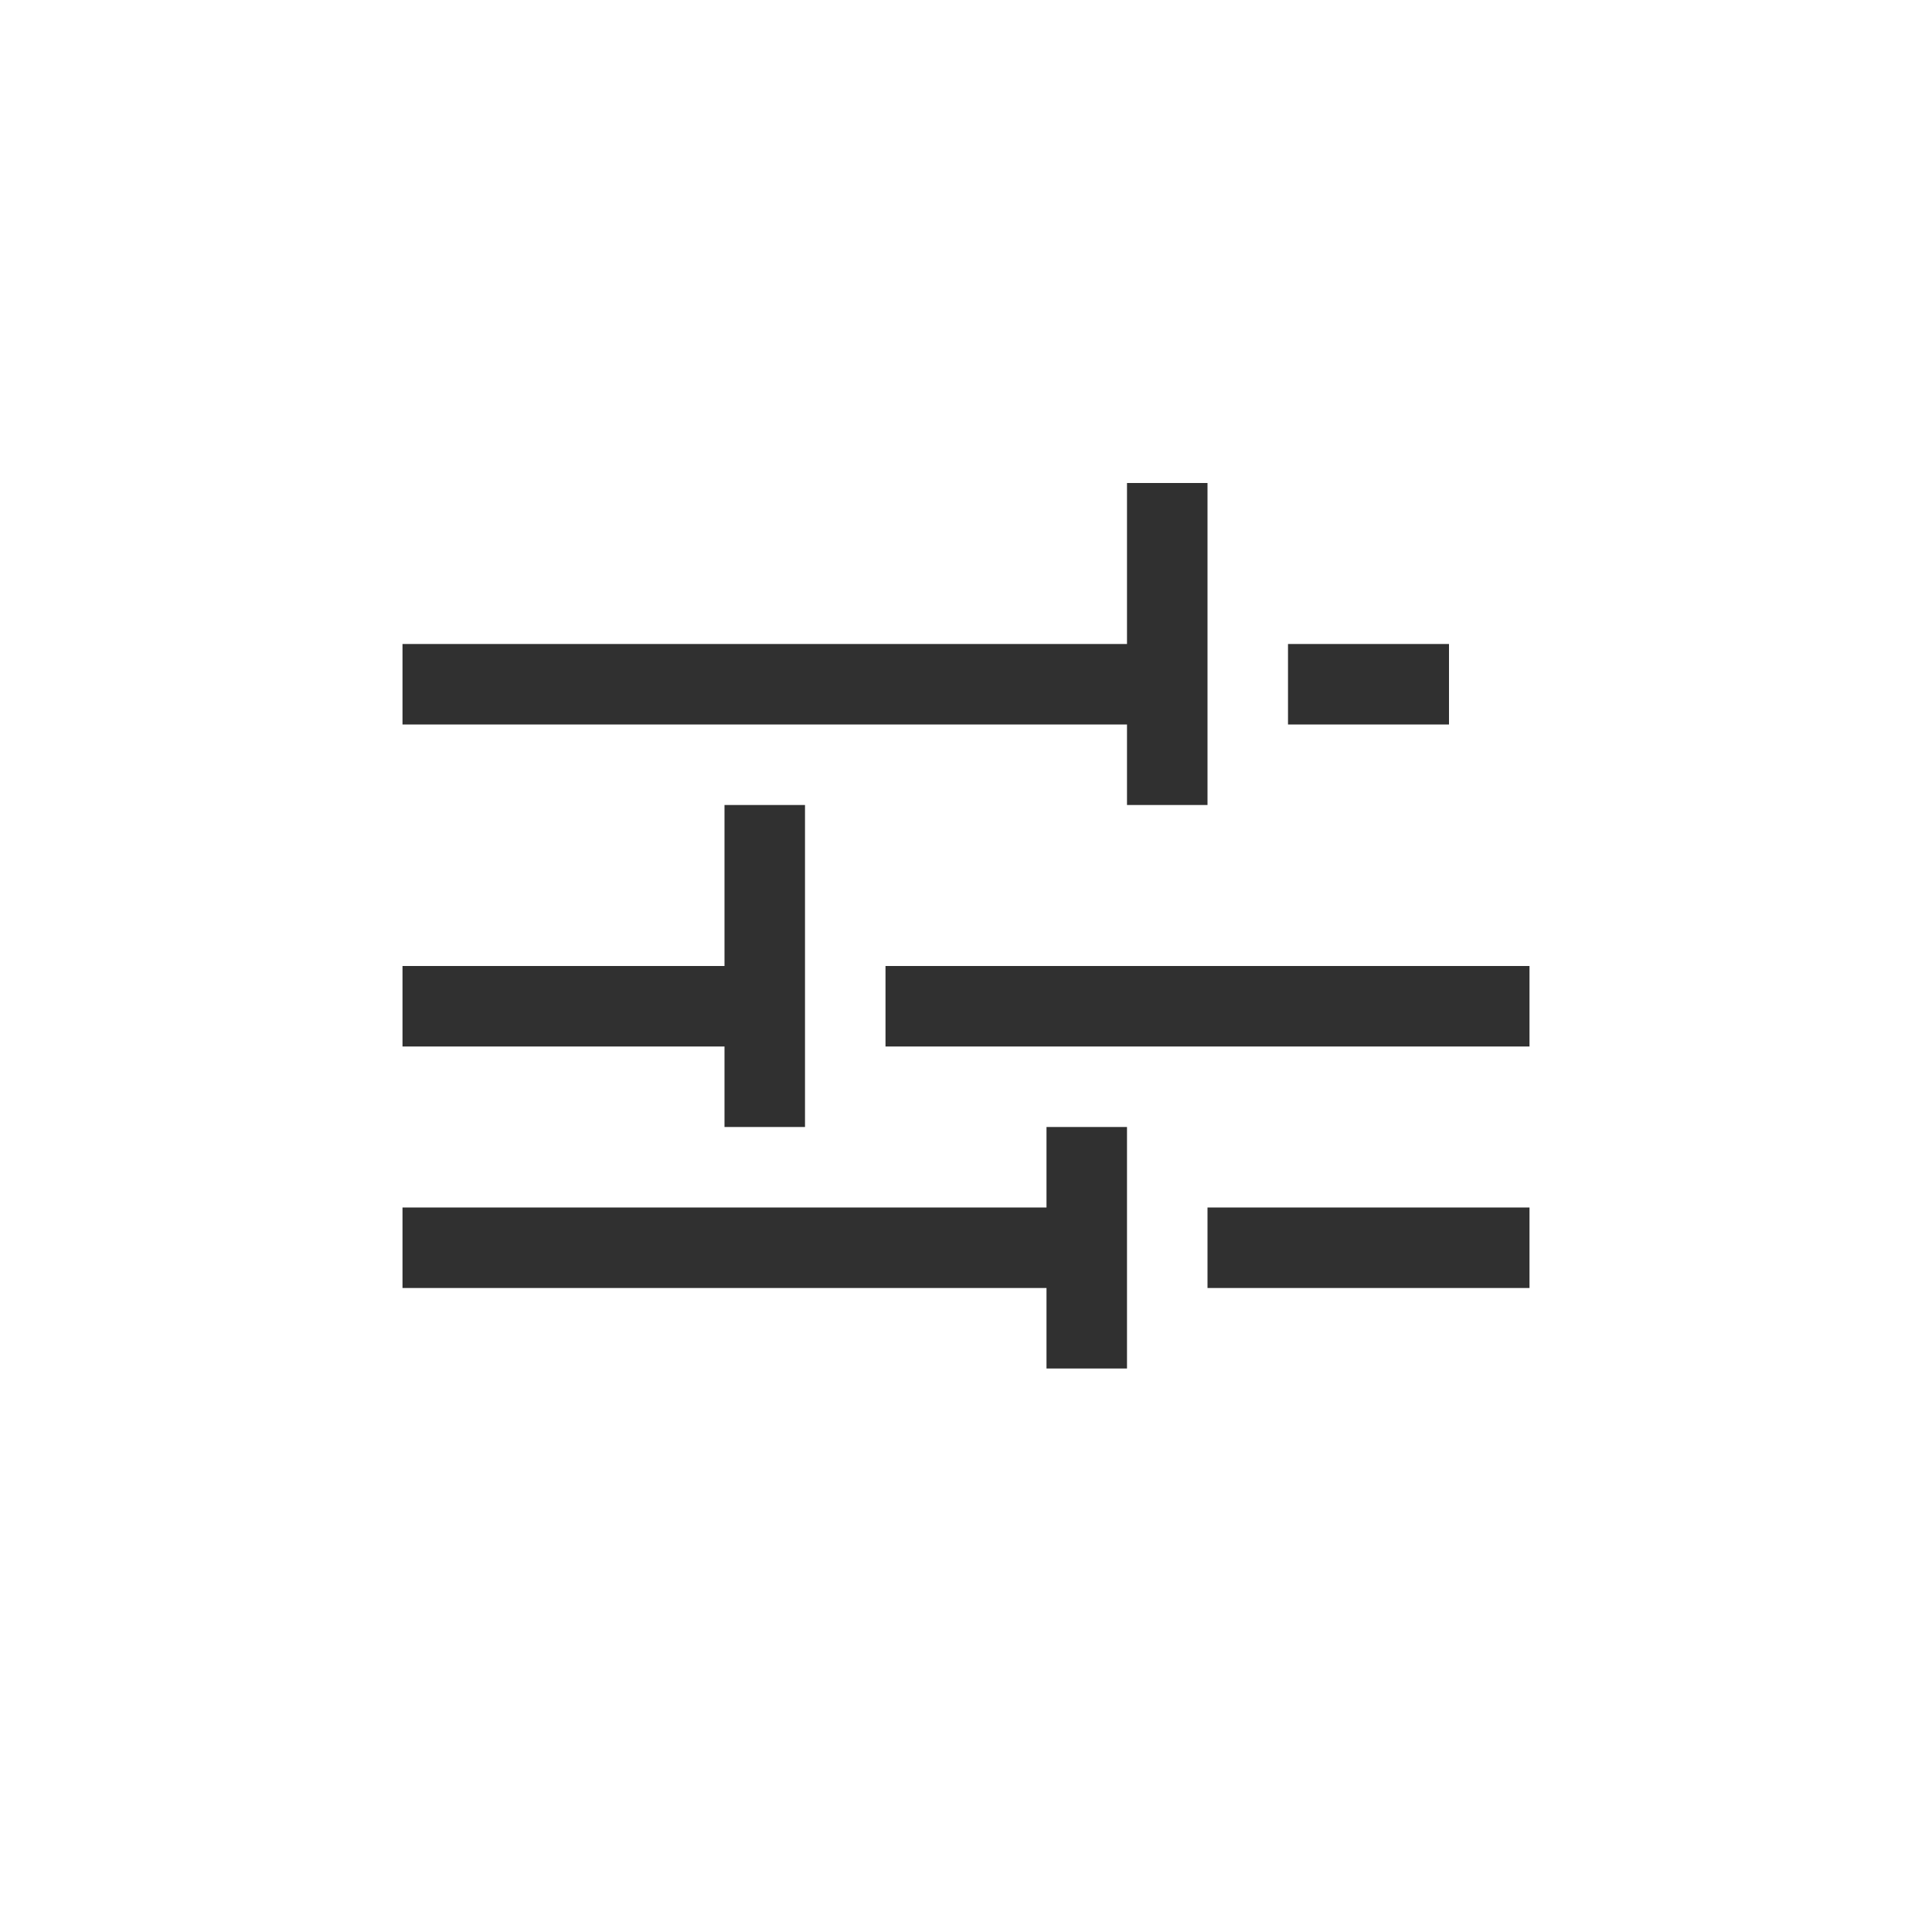 <?xml version="1.0" encoding="UTF-8"?>
<svg width="24px" height="24px" viewBox="0 0 24 24" version="1.1" xmlns="http://www.w3.org/2000/svg" xmlns:xlink="http://www.w3.org/1999/xlink">
    <!-- Generator: Sketch 51.3 (57544) - http://www.bohemiancoding.com/sketch -->
    <title>view-media-equalizer</title>
    <desc>Created with Sketch.</desc>
    <defs></defs>
    <g id="view-media-equalizer" stroke="none" stroke-width="1" fill="none" fill-rule="evenodd">
        <g id="118" transform="translate(5, 6)" fill="#303030" fill-rule="nonzero">
            <path d="M9,0 L9,2 L0,2 L0,3 L9,3 L9,4 L10,4 L10,0 L9,0 Z M11,2 L11,3 L13,3 L13,2 L11,2 Z M4,4 L4,6 L0,6 L0,7 L4,7 L4,8 L5,8 L5,4 L4,4 Z M6,6 L6,7 L14,7 L14,6 L6,6 Z M8,8 L8,9 L0,9 L0,10 L8,10 L8,11 L9,11 L9,8 L8,8 Z M10,9 L10,10 L14,10 L14,9 L10,9 Z" id="Shape"></path>
        </g>
    </g>
</svg>